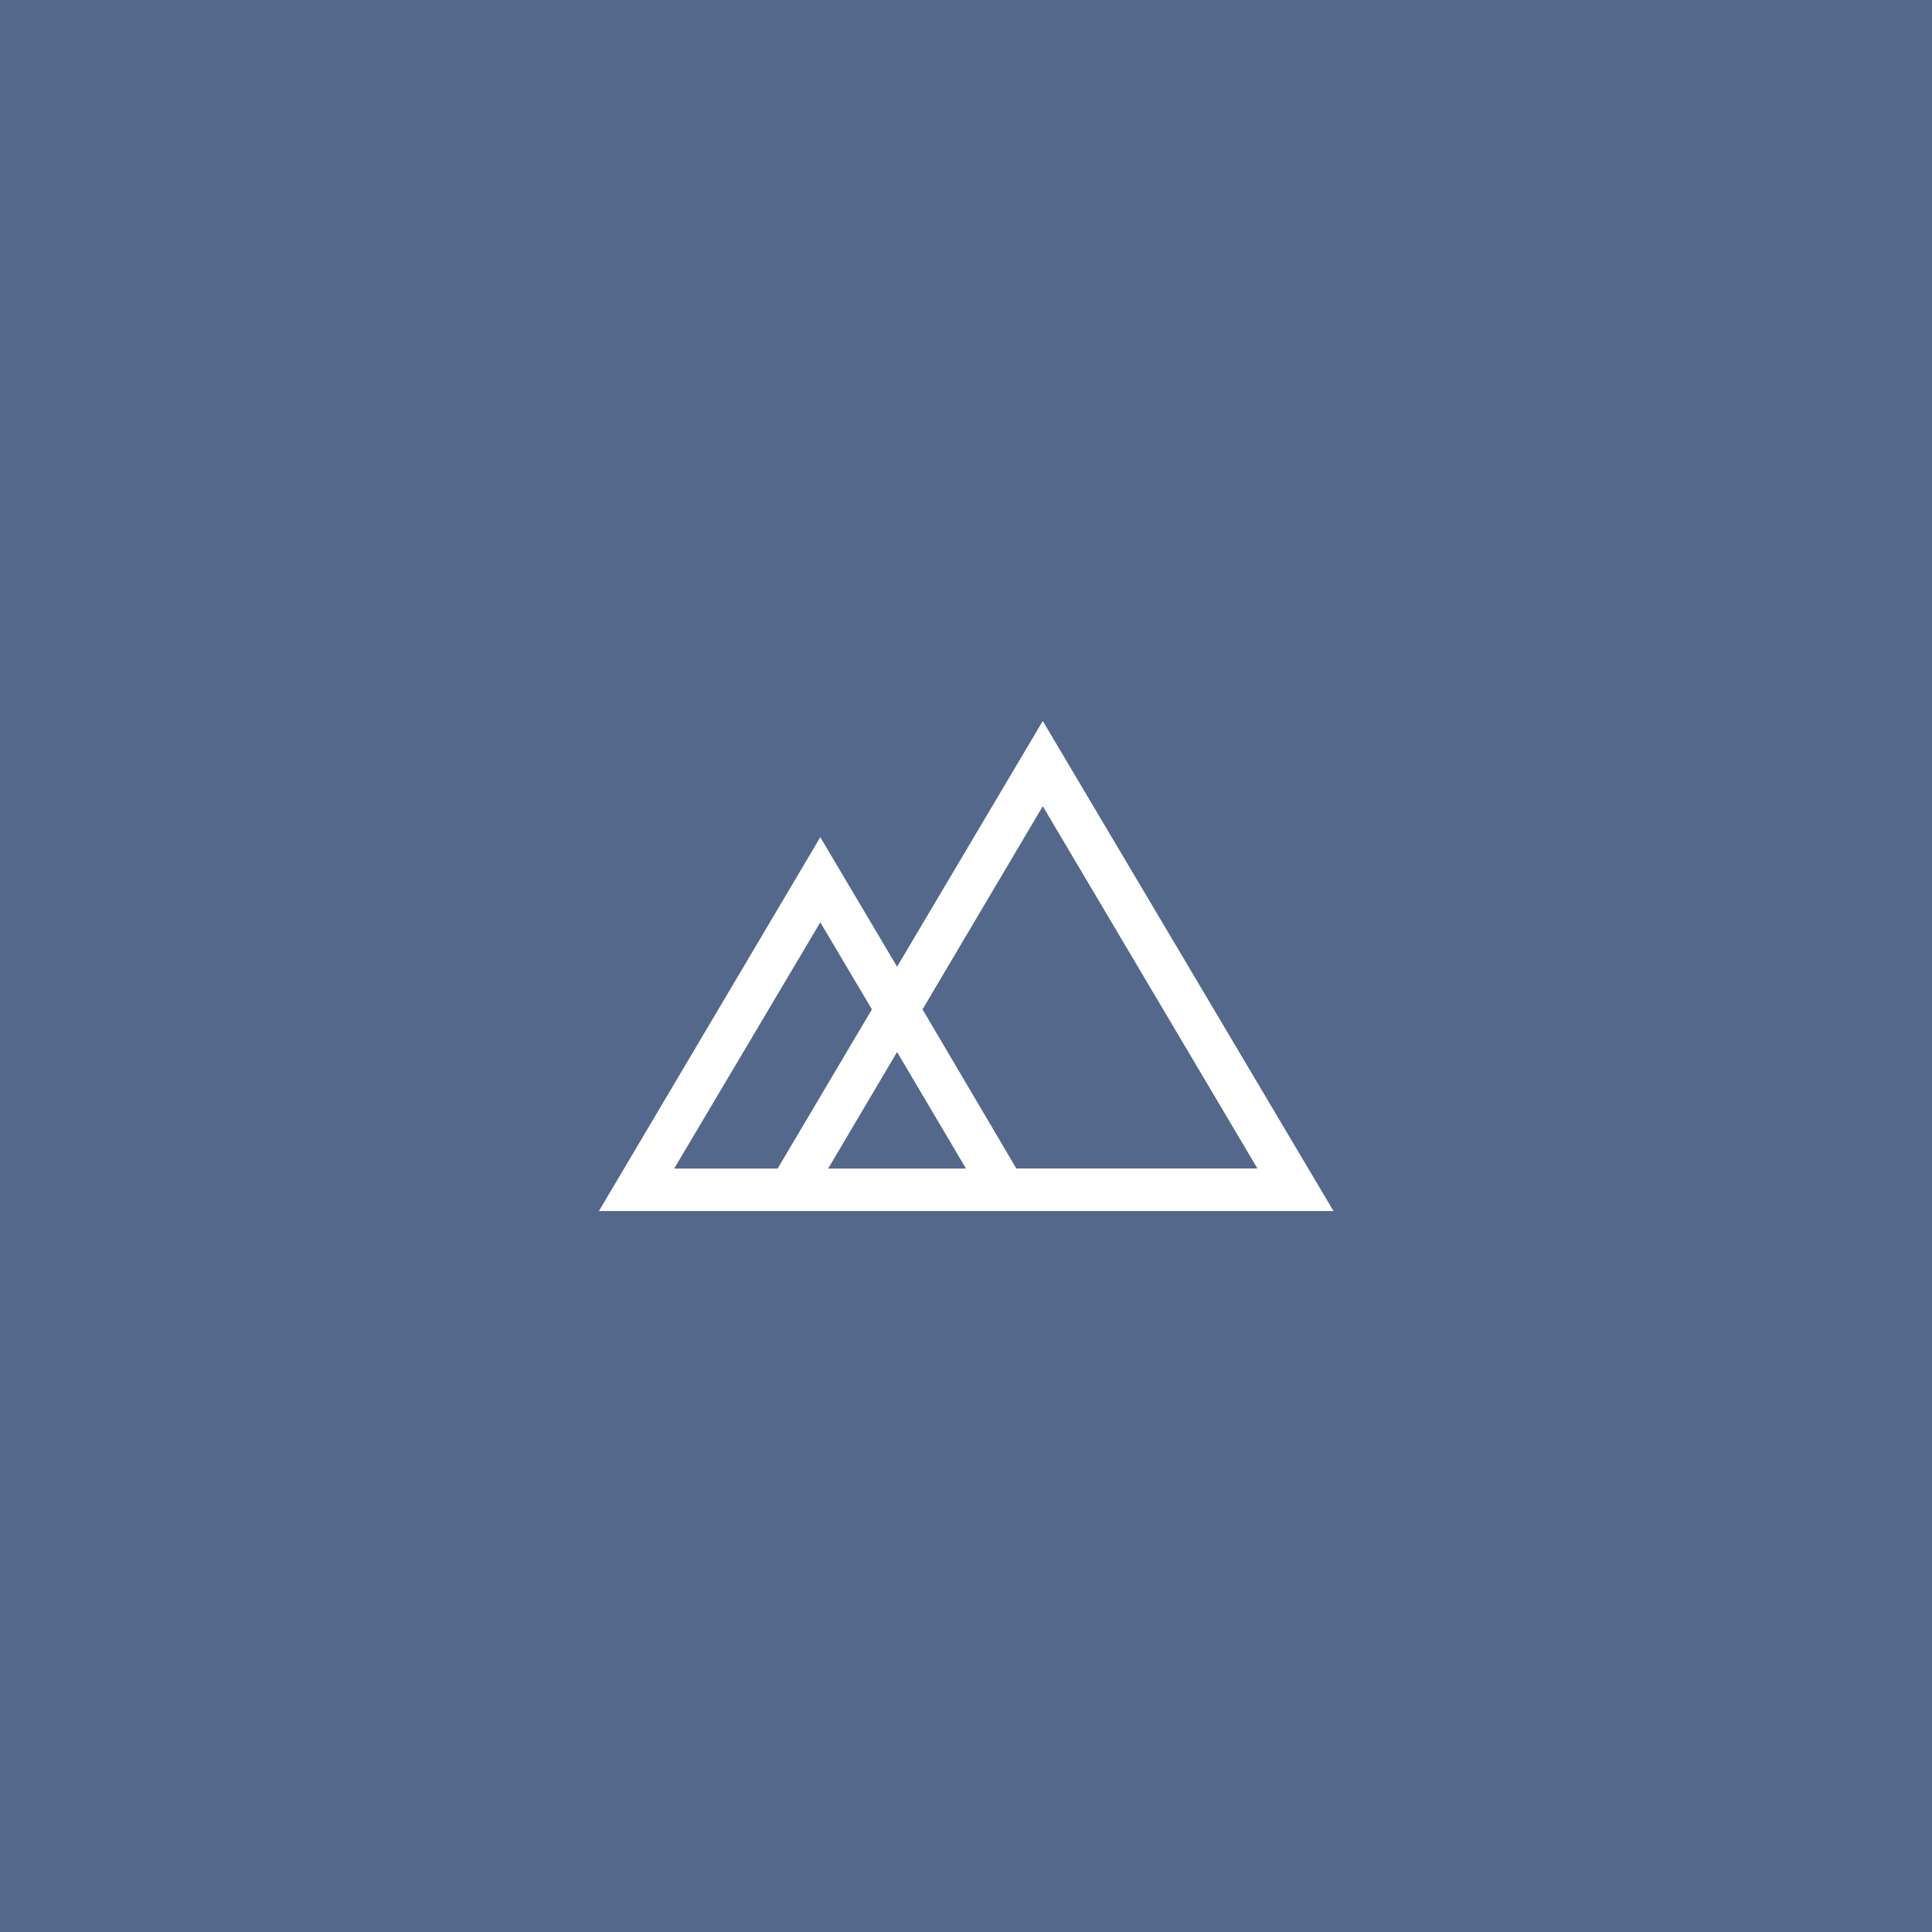 <svg xmlns="http://www.w3.org/2000/svg" viewBox="0 0 192 192">
  <rect width="100%" height="100%" fill="#54688c" />
  <path fill="#fff"
    d="M89.15 104.55 96 116.13H82.3Zm-7.63-12.89 5.13 8.65-9.37 15.82H67Zm10.16 8.65 11.95-20.19 21.33 36H101Zm11.95-28.66L89.15 96.07 81.52 83.2l-22 37.15h73Z" />
</svg>
